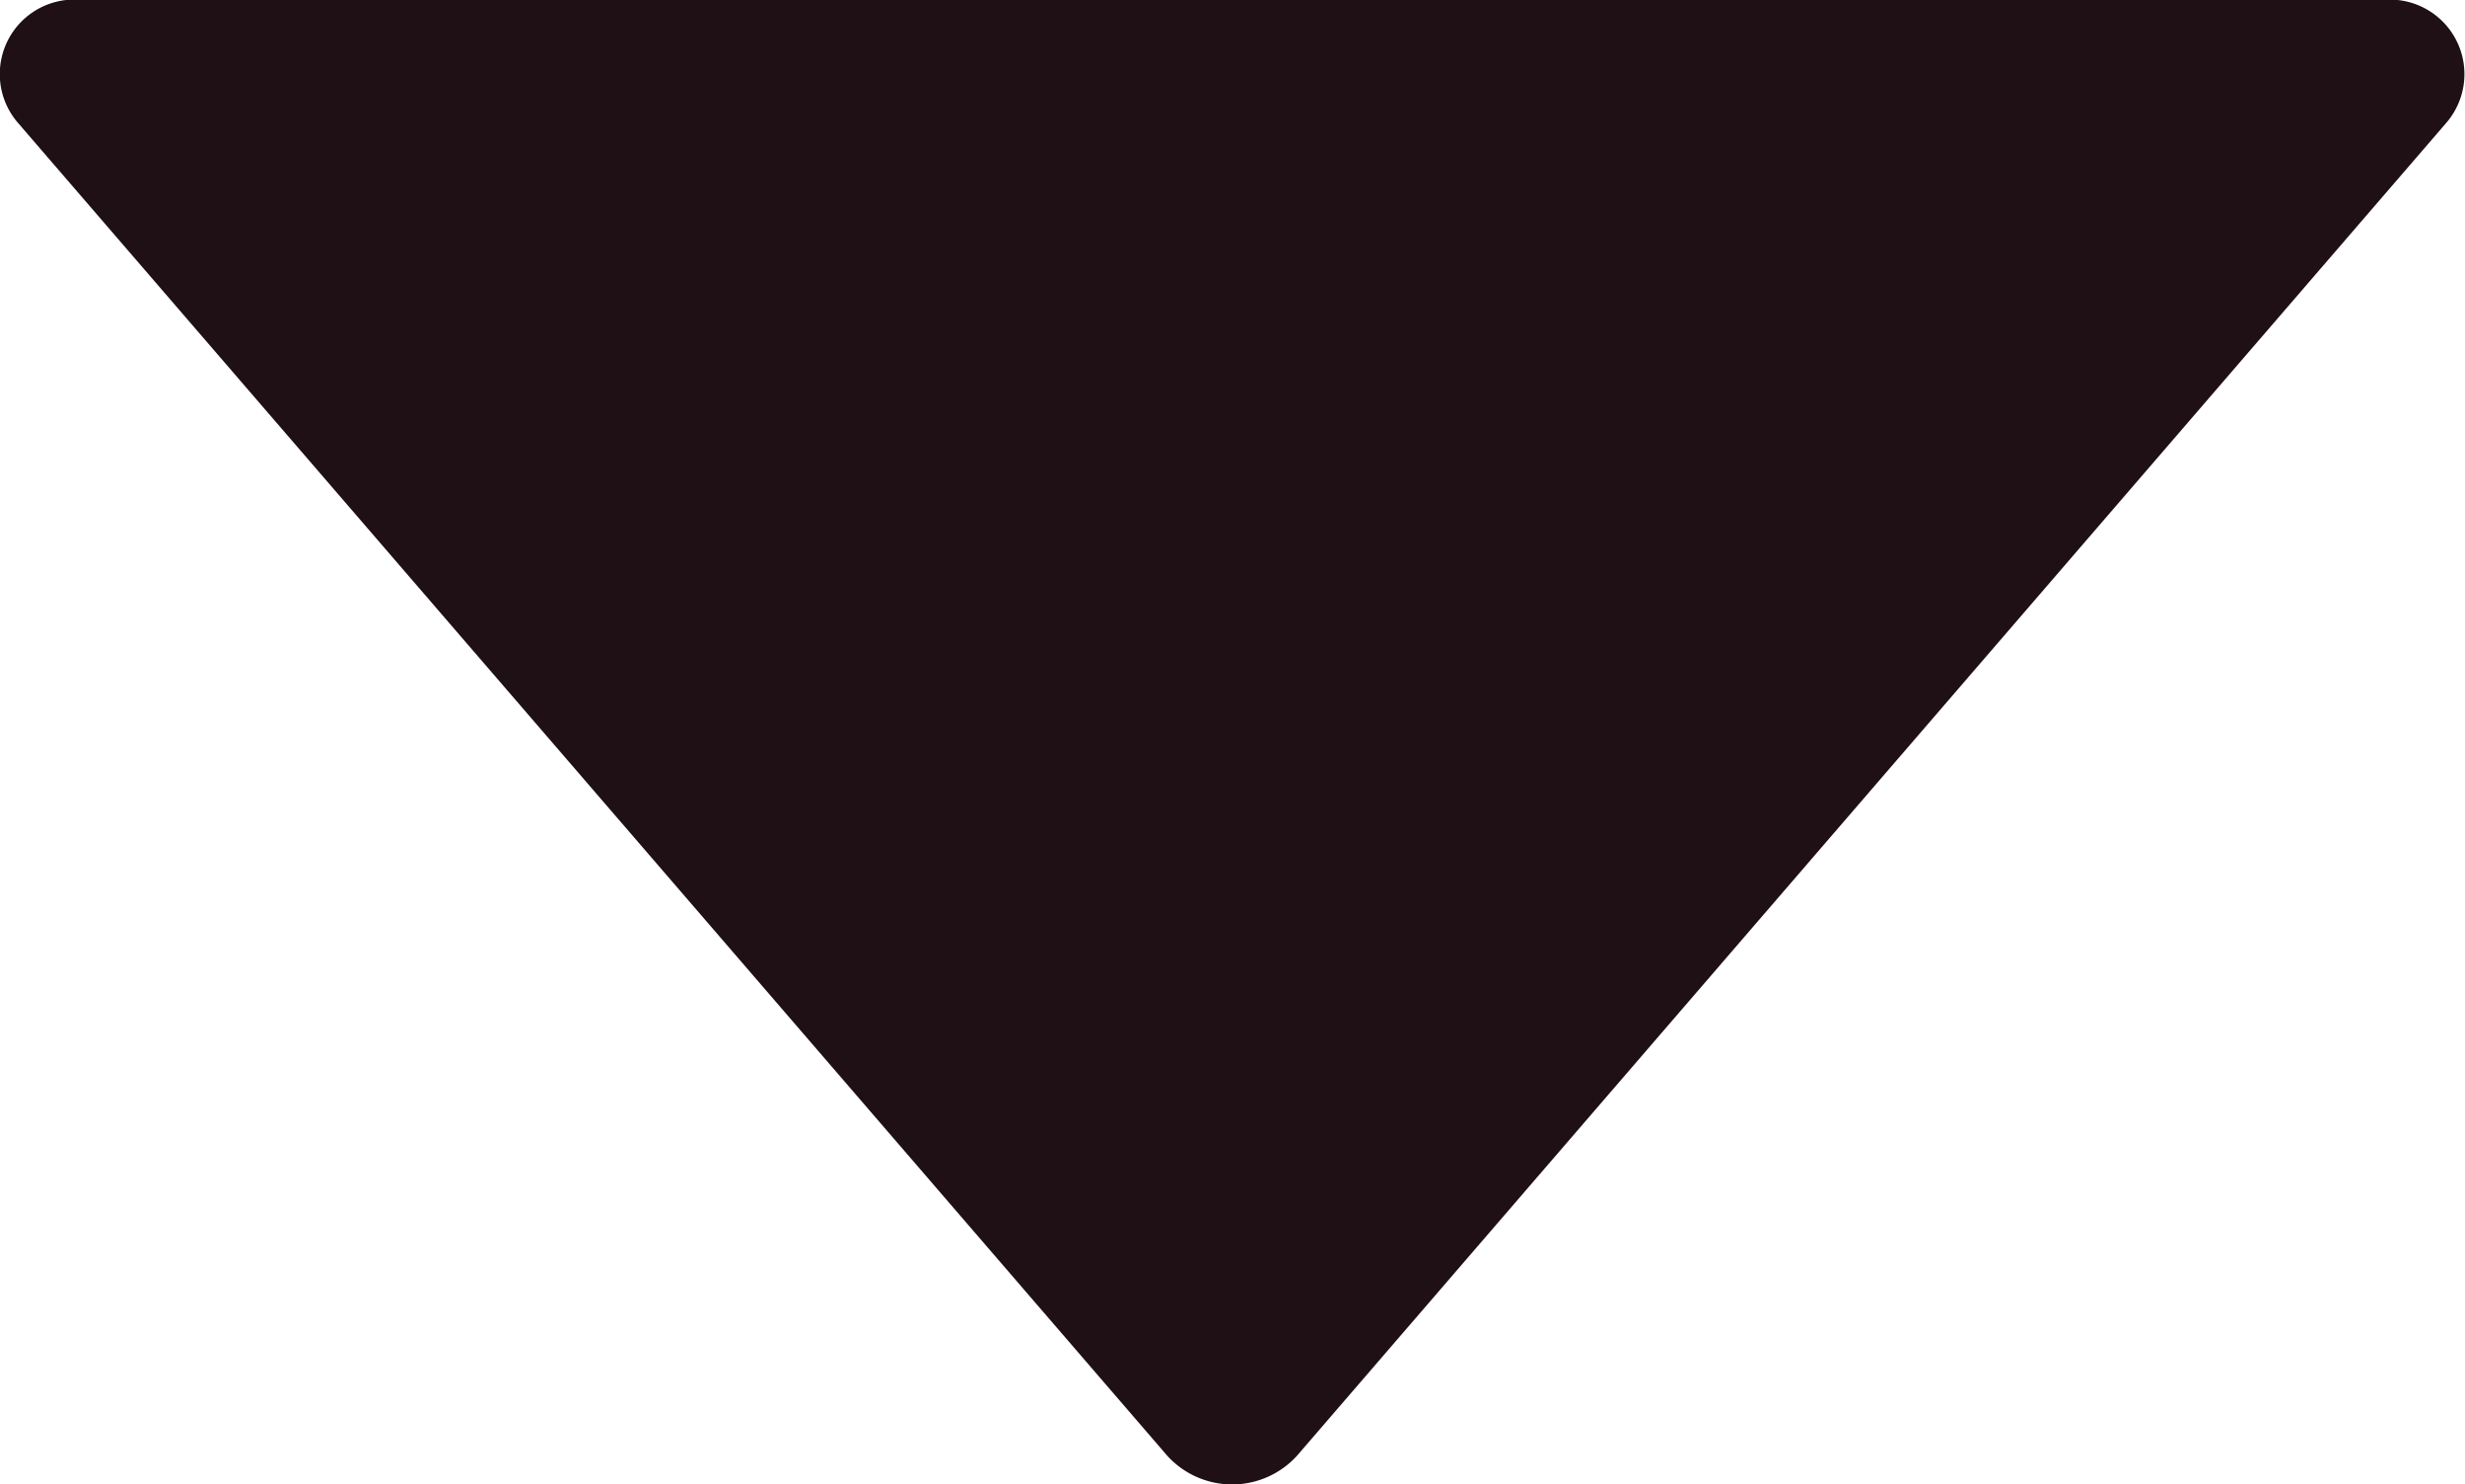 <svg xmlns="http://www.w3.org/2000/svg" width="9.922" height="5.975" viewBox="0 0 9.922 5.975">
  <path id="ant-design_caret-down-filled" d="M170.207,300H160.95a.3.3,0,0,0-.261.493l4.628,5.367a.353.353,0,0,0,.521,0l4.628-5.367A.3.3,0,0,0,170.207,300Z" transform="translate(-160.618 -300)" fill="#1e1014"/>
</svg>
